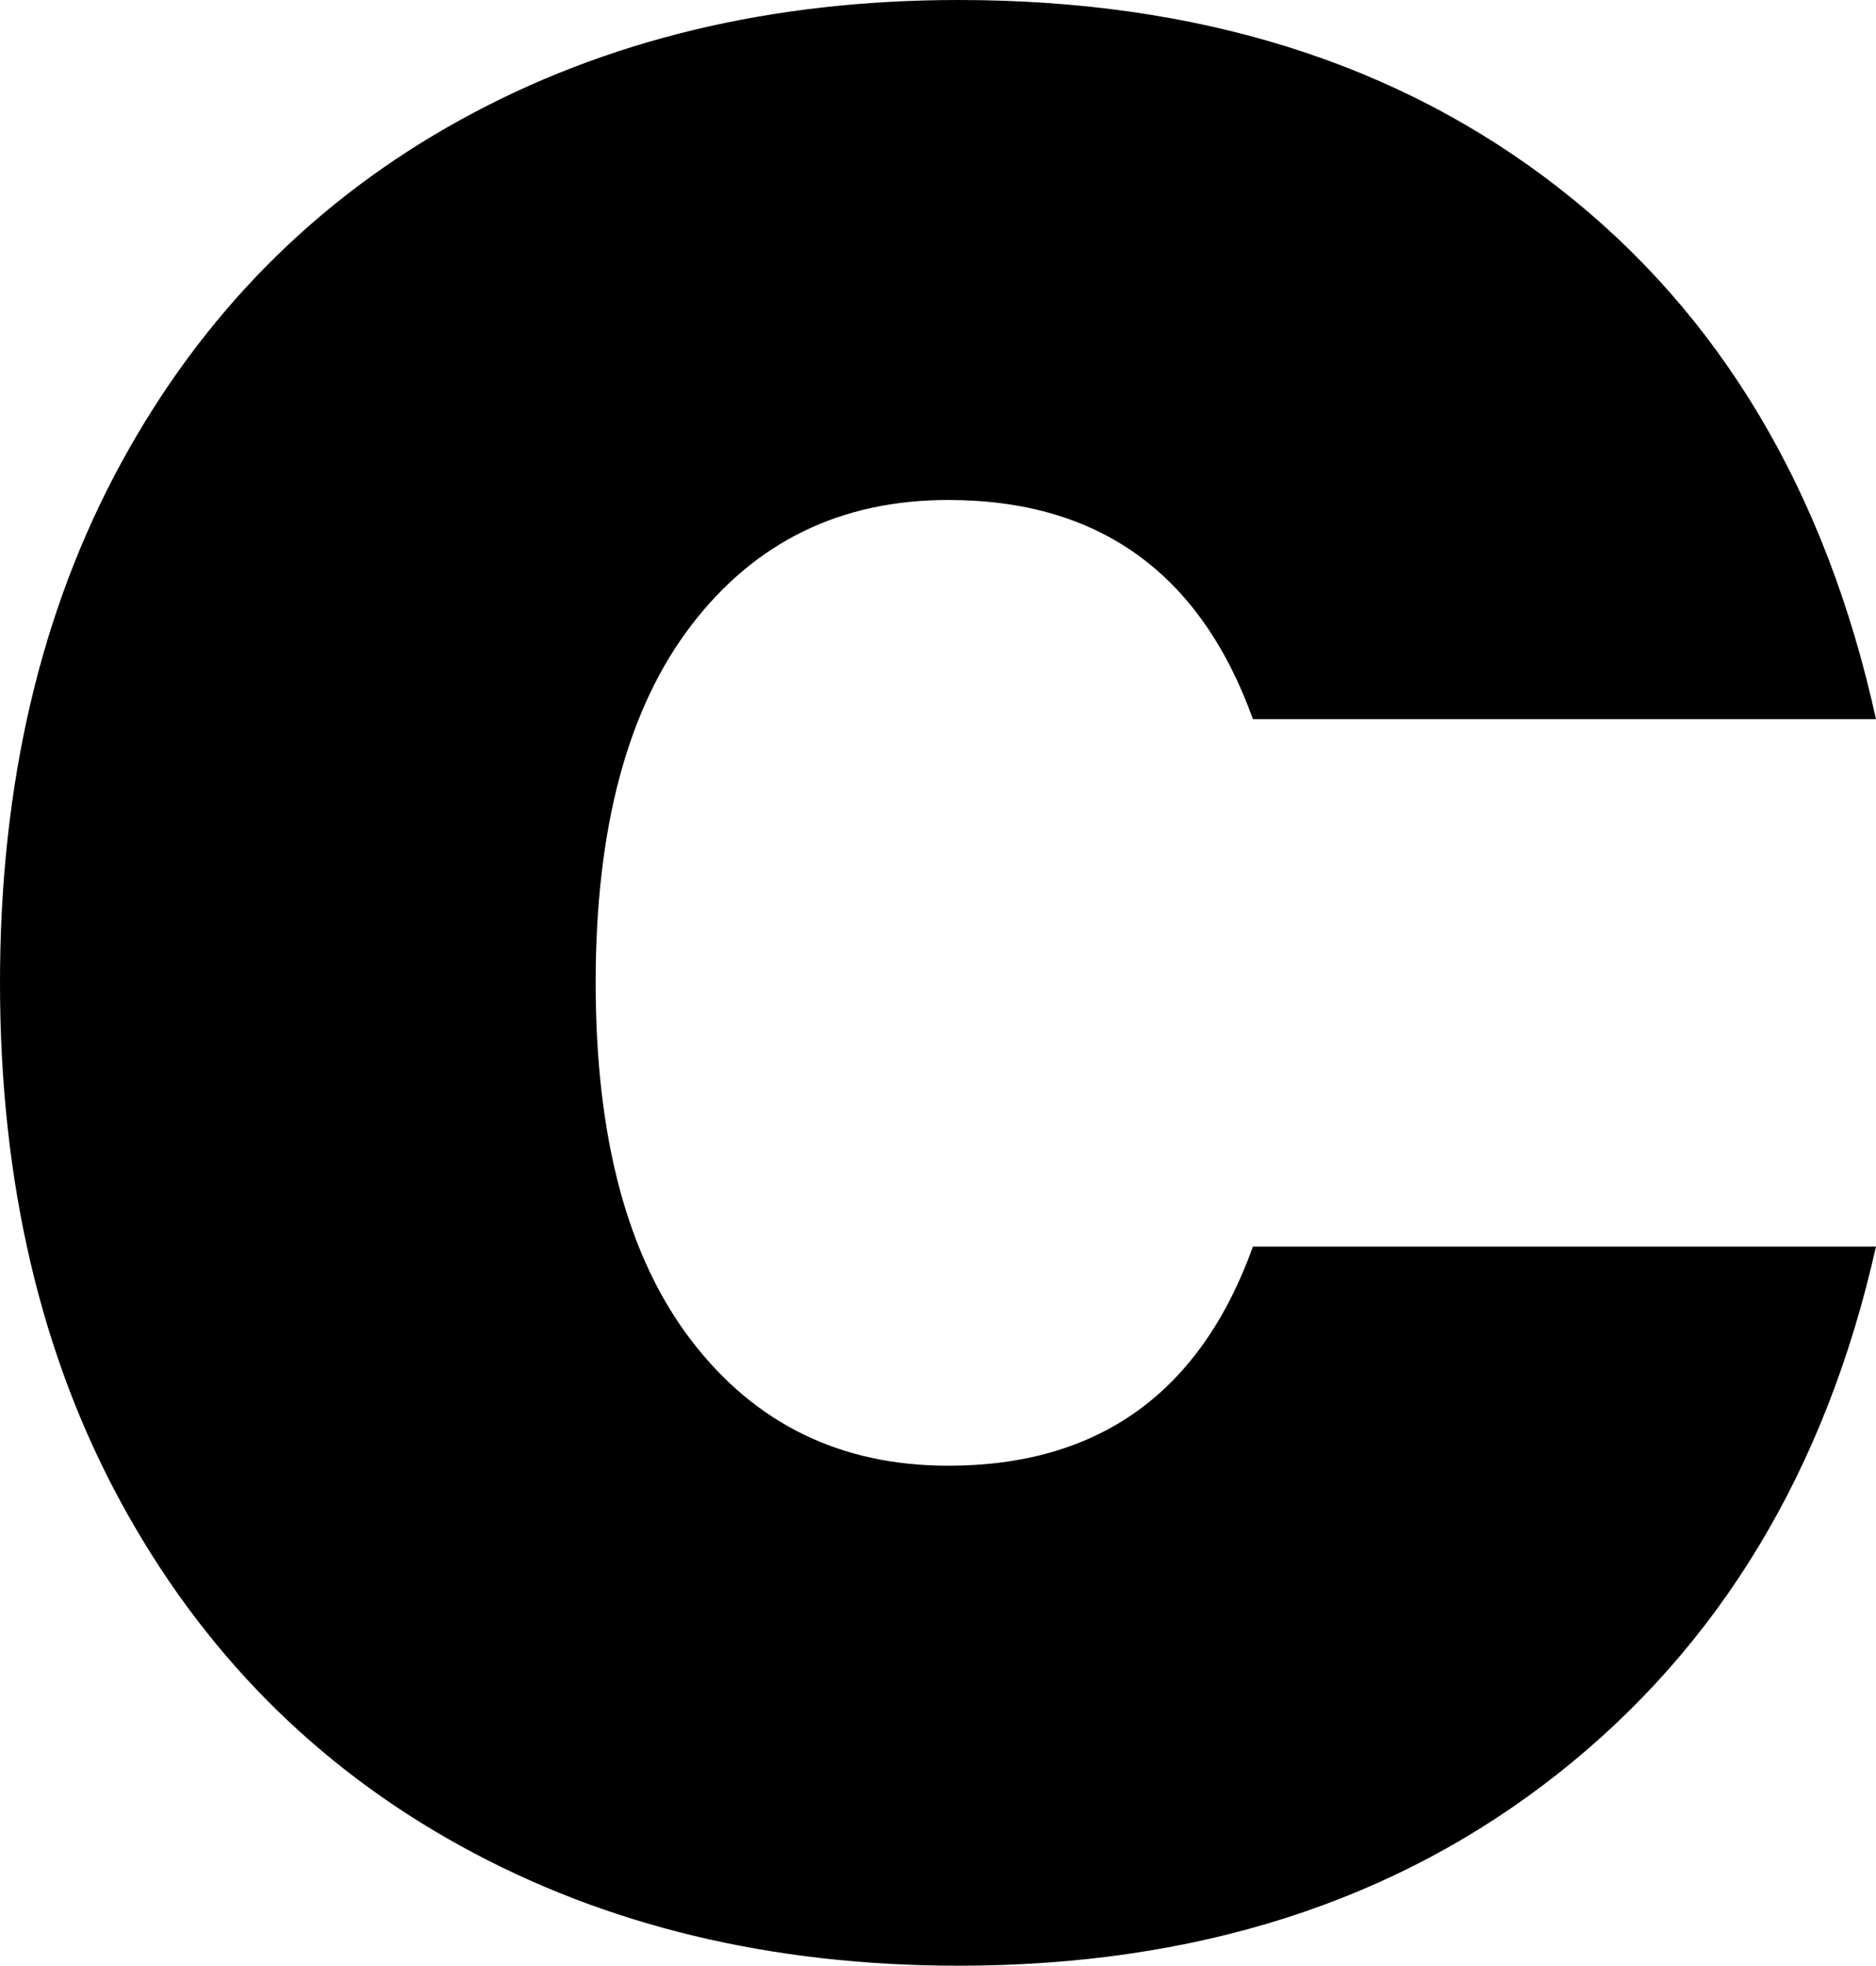 <?xml version="1.0" encoding="utf-8"?>
<!-- Font Poppins, Extracted by @neytaan_art (on Instagram)  -->
<svg version="1.1" xmlns="http://www.w3.org/2000/svg" xmlns:xlink="http://www.w3.org/1999/xlink" x="0px" y="0px"
	 viewBox="0 0 383.6 401.8" style="enable-background:new 0 0 383.6 401.8;" xml:space="preserve">
<style type="text/css">
	.st0{display:none;}
	.st1{display:inline;}
</style>
<g id="Calque_1">
</g>
<g id="Calque_3" class="st0">
	<g class="st1">
		<path d="M445.2,401.8H325.5L125.3,98.7v303.1H5.6V-89.6h119.7l200.2,304.5V-89.6h119.7V401.8z"/>
	</g>
</g>
<g id="Calque_4" class="st0">
	<g class="st1">
		<path d="M180.49-47.95c-13.3-12.36-19.95-27.65-19.95-45.85c0-18.66,6.65-34.18,19.95-46.55c13.3-12.36,30.45-18.55,51.45-18.55
			c20.53,0,37.45,6.19,50.75,18.55c13.3,12.37,19.95,27.89,19.95,46.55c0,18.2-6.65,33.49-19.95,45.85
			c-13.3,12.37-30.22,18.55-50.75,18.55C210.94-29.4,193.79-35.58,180.49-47.95z M291.44,11.2v390.6h-119.7V11.2H291.44z"/>
	</g>
</g>
<g id="Calque_5">
	<g>
		<path d="M24.85,94.5c16.56-30.33,39.66-53.66,69.3-70C123.78,8.17,157.73,0,196,0c49,0,89.95,12.84,122.85,38.5
			c32.9,25.67,54.48,61.84,64.75,108.5H256.2c-10.74-29.86-31.5-44.8-62.3-44.8c-21.94,0-39.44,8.52-52.5,25.55
			c-13.07,17.04-19.6,41.42-19.6,73.15c0,31.74,6.53,56.12,19.6,73.15c13.06,17.04,30.56,25.55,52.5,25.55
			c30.8,0,51.56-14.93,62.3-44.8h127.4c-10.27,45.74-31.97,81.67-65.1,107.8c-33.14,26.14-73.97,39.2-122.5,39.2
			c-38.27,0-72.22-8.16-101.85-24.5c-29.64-16.33-52.74-39.66-69.3-70C8.28,276.97,0,241.5,0,200.9S8.28,124.84,24.85,94.5z"/>
	</g>
</g>
</svg>
